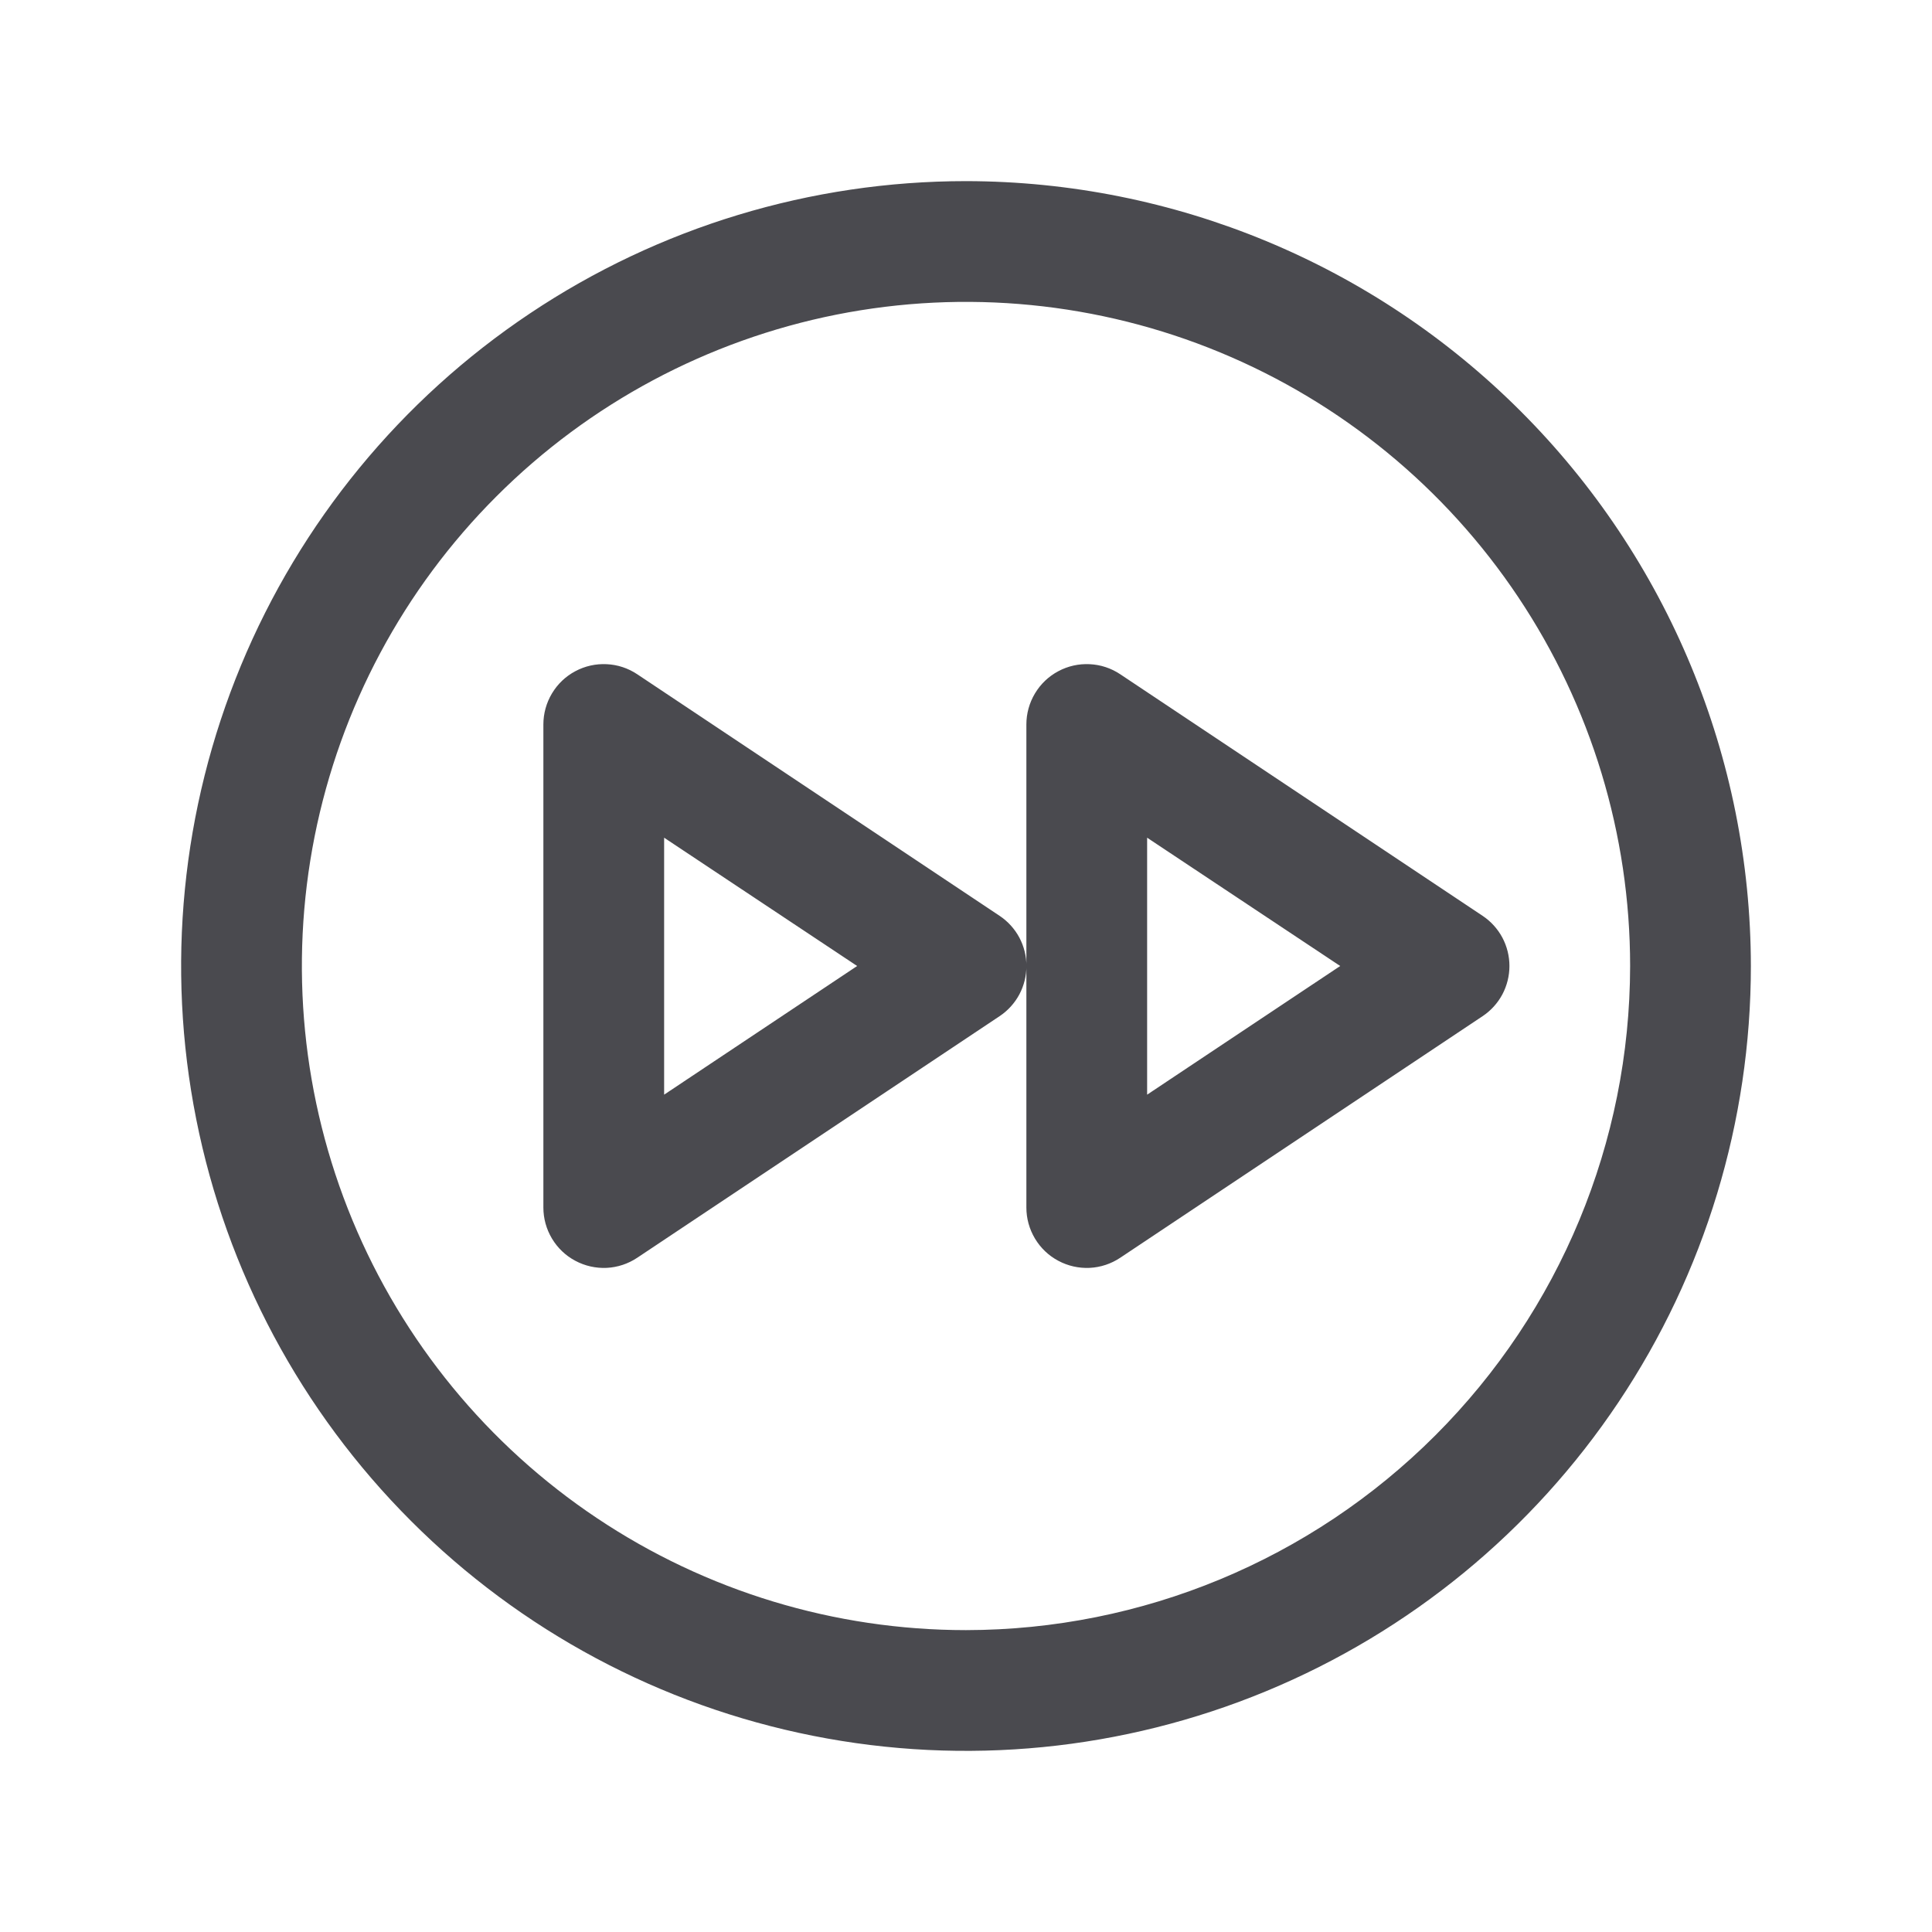 <svg width="32" height="32" viewBox="0 0 32 32" fill="none" xmlns="http://www.w3.org/2000/svg">
<path d="M16 3C13.429 3 10.915 3.762 8.778 5.191C6.64 6.619 4.974 8.65 3.99 11.025C3.006 13.401 2.748 16.014 3.25 18.536C3.751 21.058 4.99 23.374 6.808 25.192C8.626 27.011 10.942 28.249 13.464 28.75C15.986 29.252 18.599 28.994 20.975 28.01C23.35 27.026 25.381 25.36 26.809 23.222C28.238 21.085 29 18.571 29 16C28.996 12.553 27.626 9.249 25.188 6.812C22.751 4.374 19.447 3.004 16 3ZM16 27C13.824 27 11.698 26.355 9.889 25.146C8.08 23.938 6.67 22.22 5.837 20.209C5.005 18.2 4.787 15.988 5.211 13.854C5.636 11.72 6.683 9.76 8.222 8.222C9.76 6.683 11.72 5.636 13.854 5.211C15.988 4.787 18.2 5.005 20.209 5.837C22.22 6.67 23.938 8.08 25.146 9.889C26.355 11.698 27 13.824 27 16C26.997 18.916 25.837 21.712 23.774 23.774C21.712 25.837 18.916 26.997 16 27ZM16.555 15.168L10.555 11.168C10.404 11.067 10.229 11.009 10.048 11.001C9.868 10.992 9.688 11.032 9.528 11.118C9.368 11.203 9.235 11.33 9.142 11.486C9.049 11.641 9 11.819 9 12V20C9 20.181 9.049 20.359 9.142 20.514C9.235 20.67 9.368 20.797 9.528 20.882C9.688 20.968 9.868 21.008 10.048 21C10.229 20.991 10.404 20.933 10.555 20.832L16.555 16.832C16.692 16.741 16.805 16.617 16.883 16.472C16.96 16.327 17.001 16.165 17.001 16C17.001 15.835 16.96 15.673 16.883 15.528C16.805 15.383 16.692 15.259 16.555 15.168ZM11 18.131V13.875L14.197 16L11 18.131ZM24.555 15.168L18.555 11.168C18.404 11.067 18.229 11.009 18.048 11.001C17.867 10.992 17.688 11.032 17.528 11.118C17.368 11.203 17.235 11.33 17.142 11.486C17.049 11.641 17 11.819 17 12V20C17 20.181 17.049 20.359 17.142 20.514C17.235 20.67 17.368 20.797 17.528 20.882C17.688 20.968 17.867 21.008 18.048 21C18.229 20.991 18.404 20.933 18.555 20.832L24.555 16.832C24.692 16.741 24.805 16.617 24.883 16.472C24.96 16.327 25.001 16.165 25.001 16C25.001 15.835 24.96 15.673 24.883 15.528C24.805 15.383 24.692 15.259 24.555 15.168ZM19 18.131V13.875L22.198 16L19 18.131Z" fill="#4A4A4F"/>
</svg>
